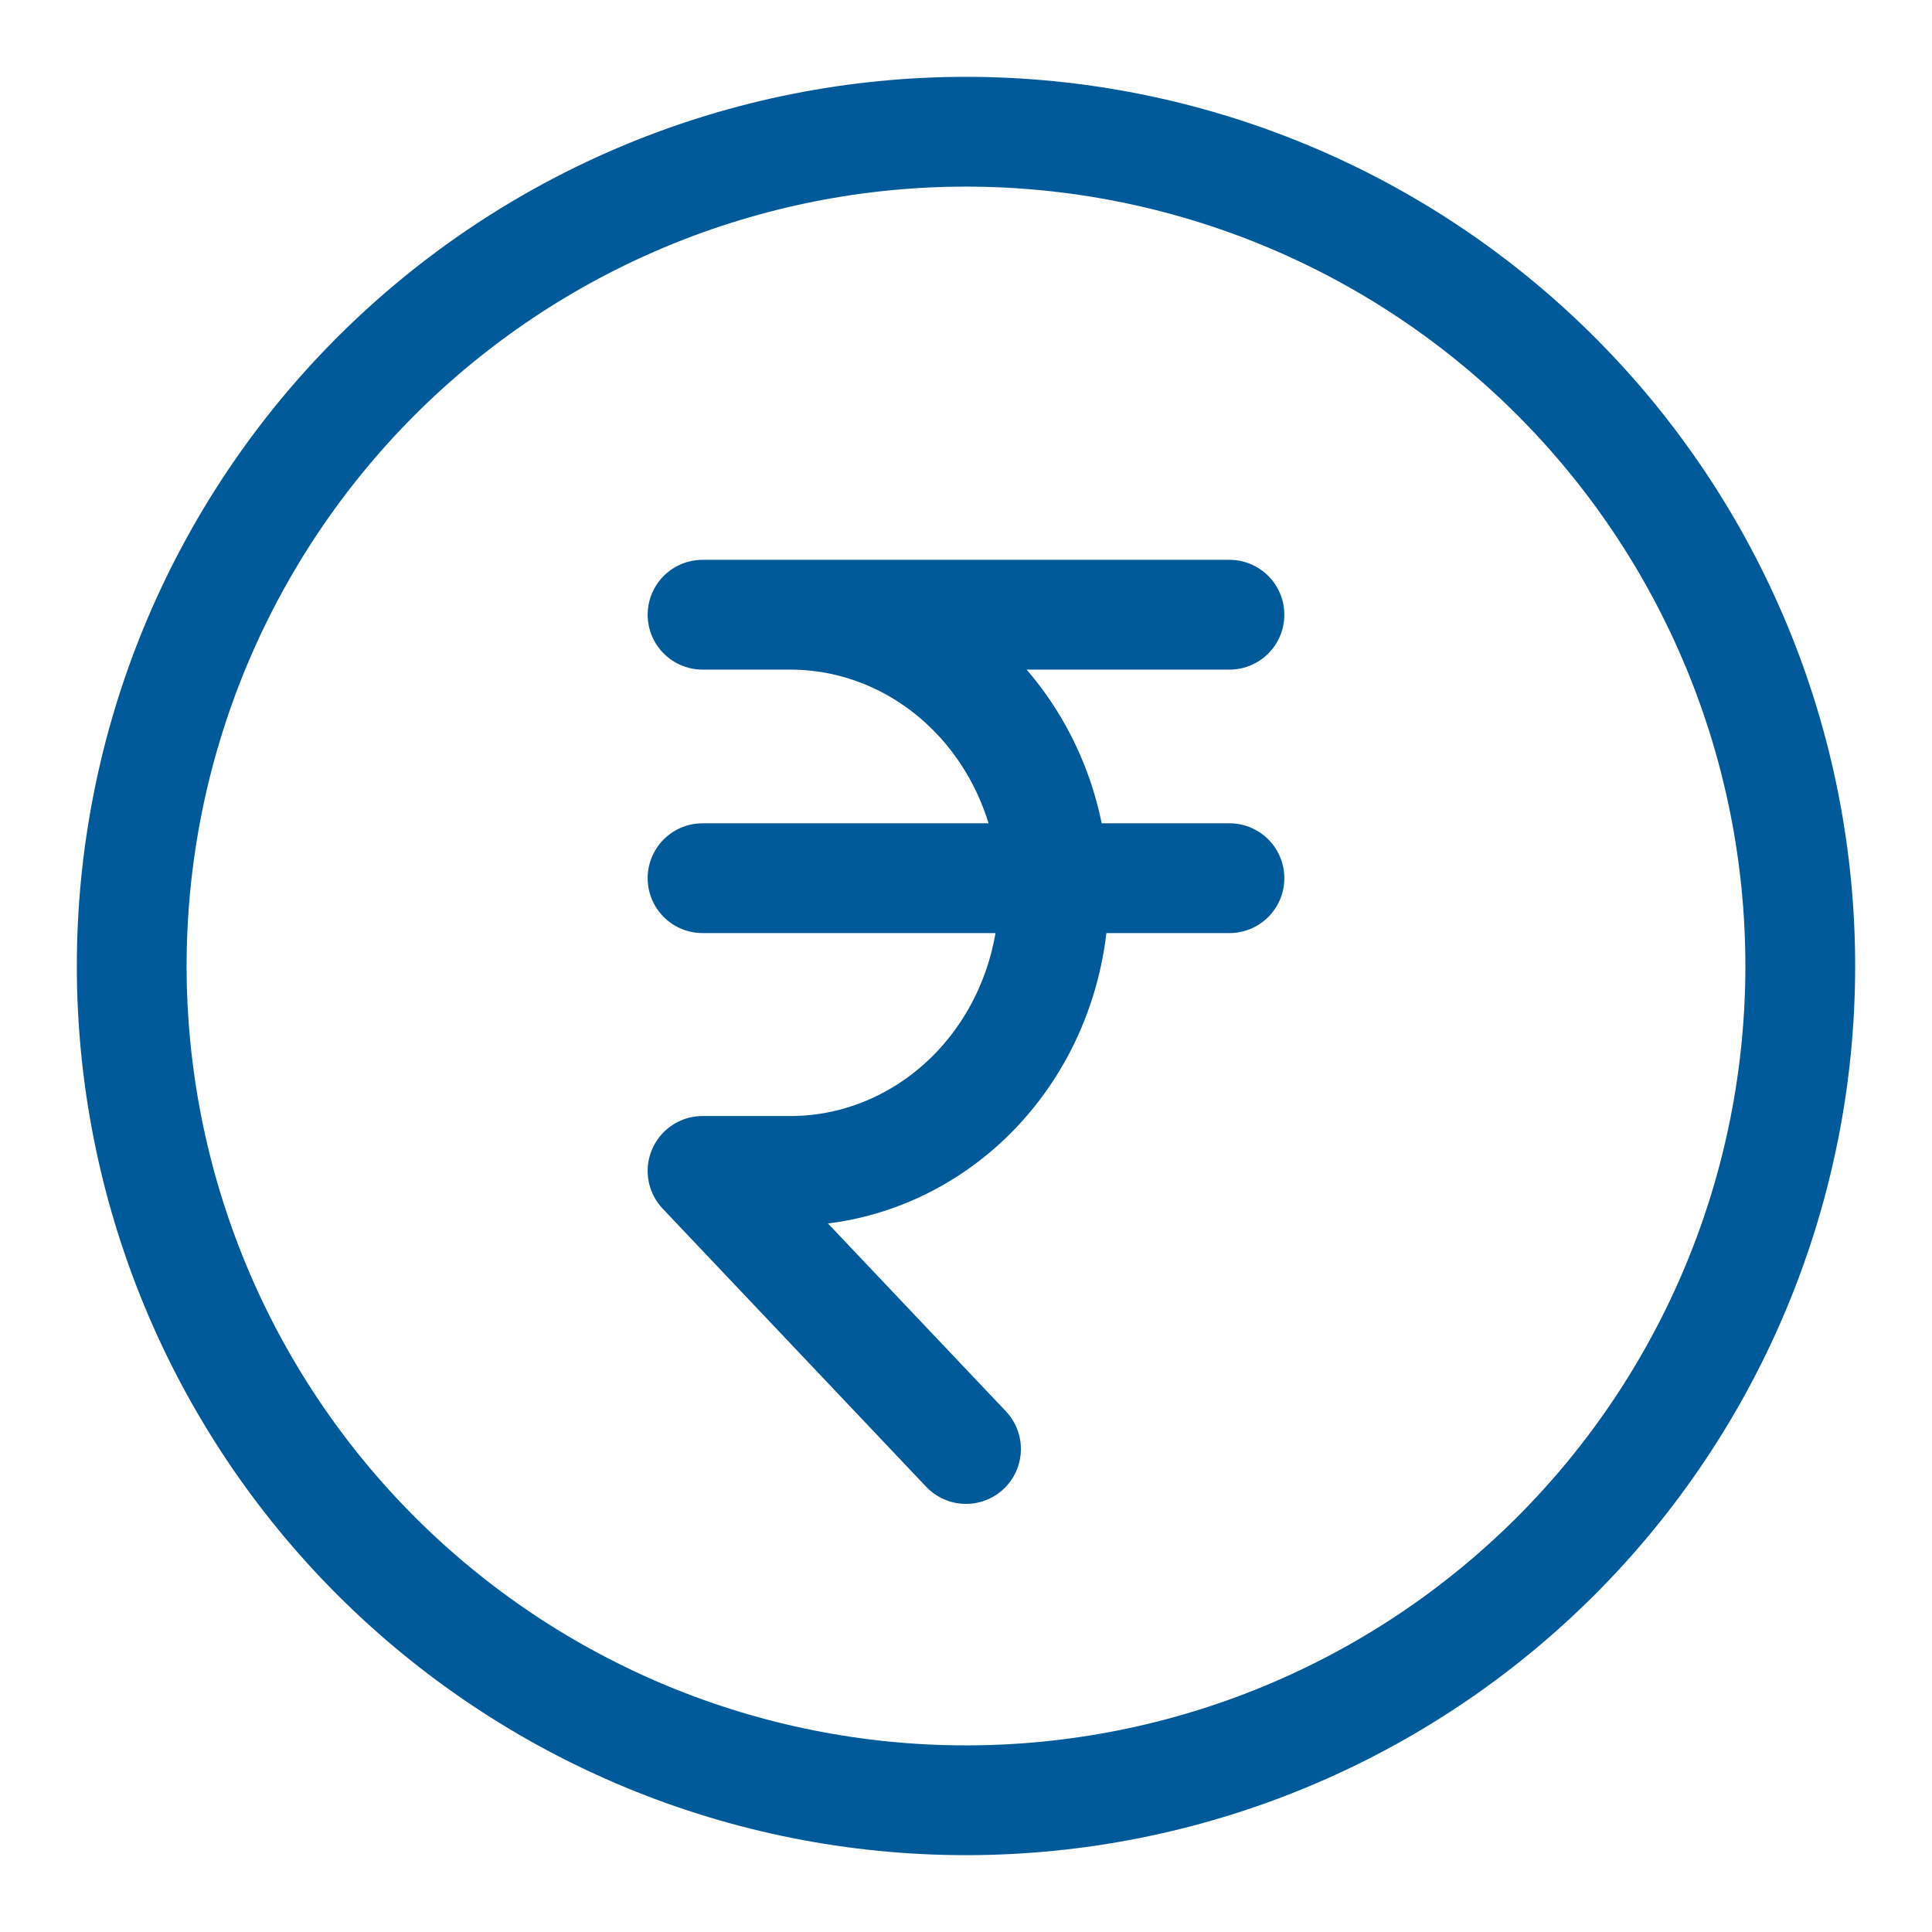 <svg width="44" height="44" viewBox="0 0 44 44" fill="none" xmlns="http://www.w3.org/2000/svg">
<path d="M3 22C3 24.495 3.491 26.966 4.446 29.271C5.401 31.576 6.801 33.671 8.565 35.435C10.329 37.199 12.424 38.599 14.729 39.554C17.034 40.509 19.505 41 22 41C24.495 41 26.966 40.509 29.271 39.554C31.576 38.599 33.671 37.199 35.435 35.435C37.199 33.671 38.599 31.576 39.554 29.271C40.509 26.966 41 24.495 41 22C41 19.505 40.509 17.034 39.554 14.729C38.599 12.424 37.199 10.329 35.435 8.565C33.671 6.801 31.576 5.401 29.271 4.446C26.966 3.491 24.495 3 22 3C19.505 3 17.034 3.491 14.729 4.446C12.424 5.401 10.329 6.801 8.565 8.565C6.801 10.329 5.401 12.424 4.446 14.729C3.491 17.034 3 19.505 3 22Z" stroke="#005999" stroke-width="2.5" stroke-linecap="round" stroke-linejoin="round"/>
<path d="M28 14H16H18C19.591 14 21.117 14.667 22.243 15.855C23.368 17.043 24 18.654 24 20.333C24 22.013 23.368 23.624 22.243 24.812C21.117 25.999 19.591 26.667 18 26.667H16L22 33" stroke="#005999" stroke-width="2.5" stroke-linecap="round" stroke-linejoin="round"/>
<path d="M16 20H28" stroke="#005999" stroke-width="2.5" stroke-linecap="round" stroke-linejoin="round"/>
</svg>
